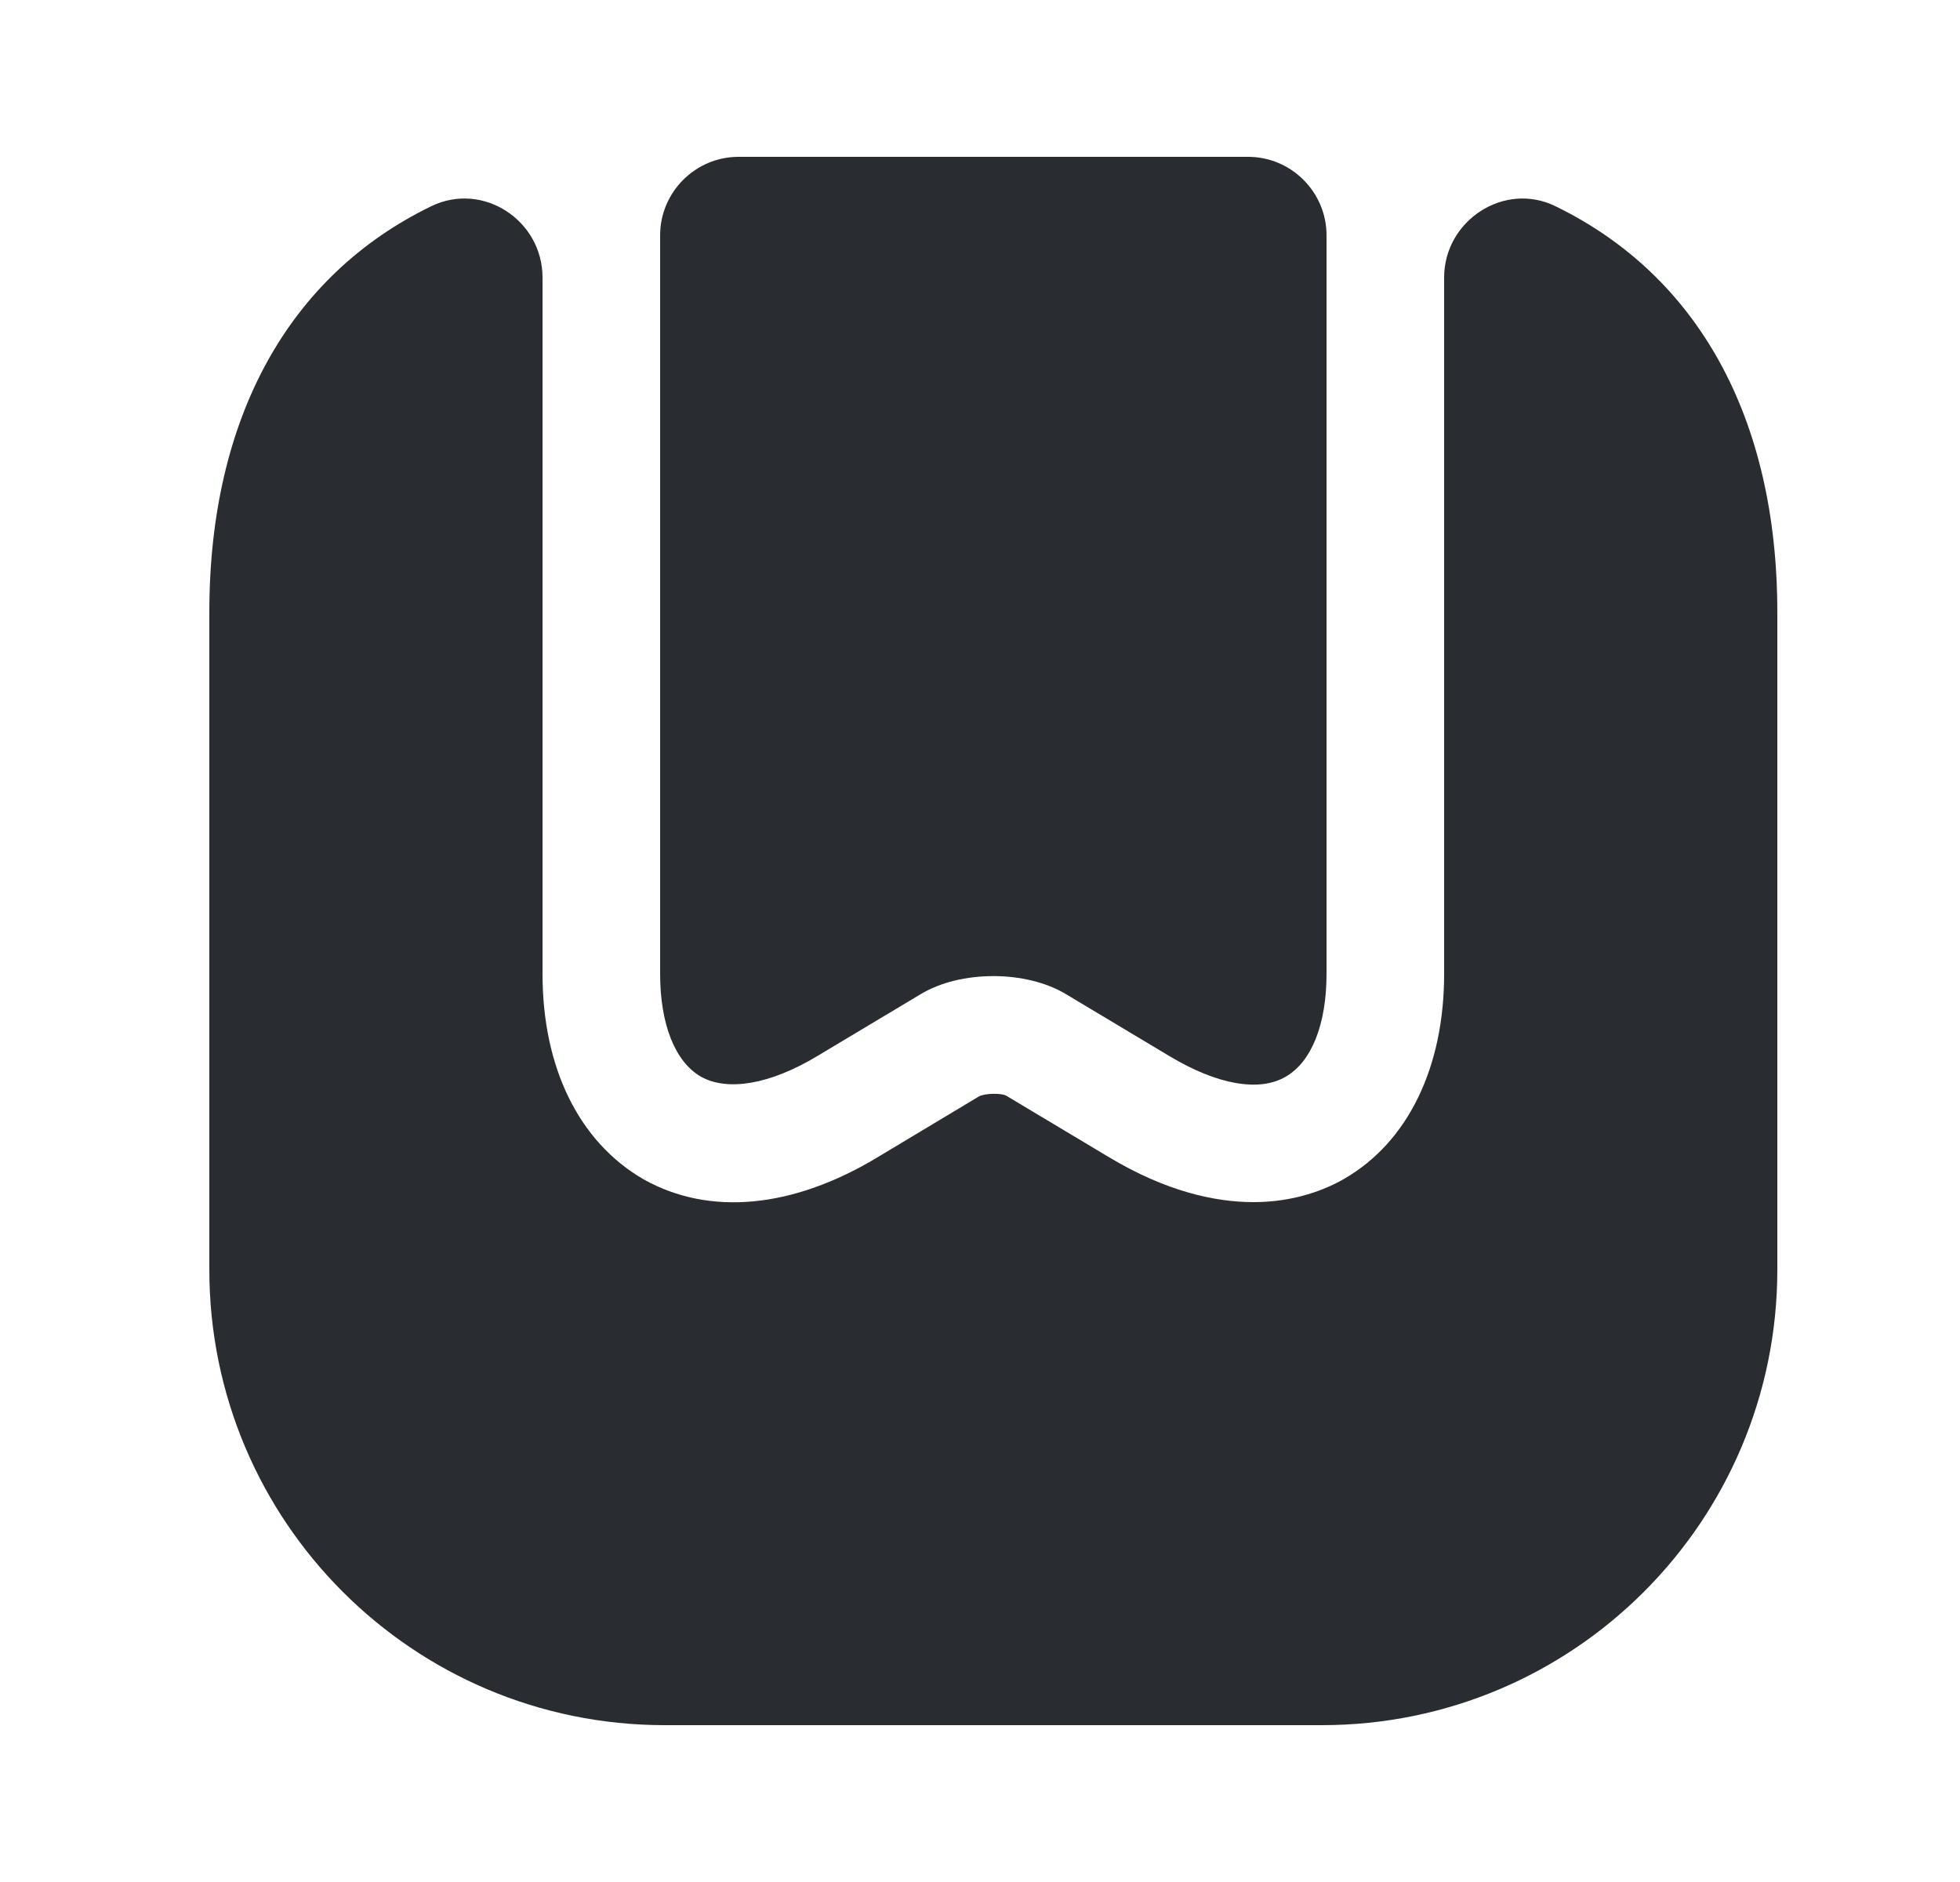 <svg width="25" height="24" viewBox="0 0 25 24" fill="none" xmlns="http://www.w3.org/2000/svg">
<path d="M22.67 7.81V16.19C22.67 19.4 20.07 22 16.86 22H8.48C5.27 22 2.67 19.4 2.67 16.19V7.81C2.67 5.32 3.69 3.51 5.5 2.63C6.16 2.31 6.92 2.81 6.92 3.54V12.42C6.92 13.61 7.38 14.56 8.21 15.04C9.05 15.51 10.11 15.41 11.19 14.76L12.49 13.98C12.57 13.94 12.77 13.94 12.83 13.97L14.15 14.76C14.87 15.19 15.49 15.33 15.99 15.33C16.51 15.33 16.91 15.17 17.15 15.03C17.96 14.56 18.42 13.61 18.42 12.42V3.54C18.42 2.81 19.19 2.31 19.84 2.63C21.65 3.51 22.67 5.32 22.67 7.81Z" fill="#292D32"/>
<path d="M15.92 2C16.47 2 16.92 2.45 16.92 3V12.42C16.92 13.06 16.73 13.54 16.4 13.73C16.06 13.93 15.52 13.83 14.92 13.47L13.6 12.68C13.09 12.37 12.25 12.37 11.74 12.68L10.42 13.47C9.82 13.83 9.28 13.92 8.94 13.73C8.61 13.54 8.42 13.06 8.42 12.42V3C8.42 2.45 8.87 2 9.42 2H15.92Z" fill="#292D32"/>
</svg>
